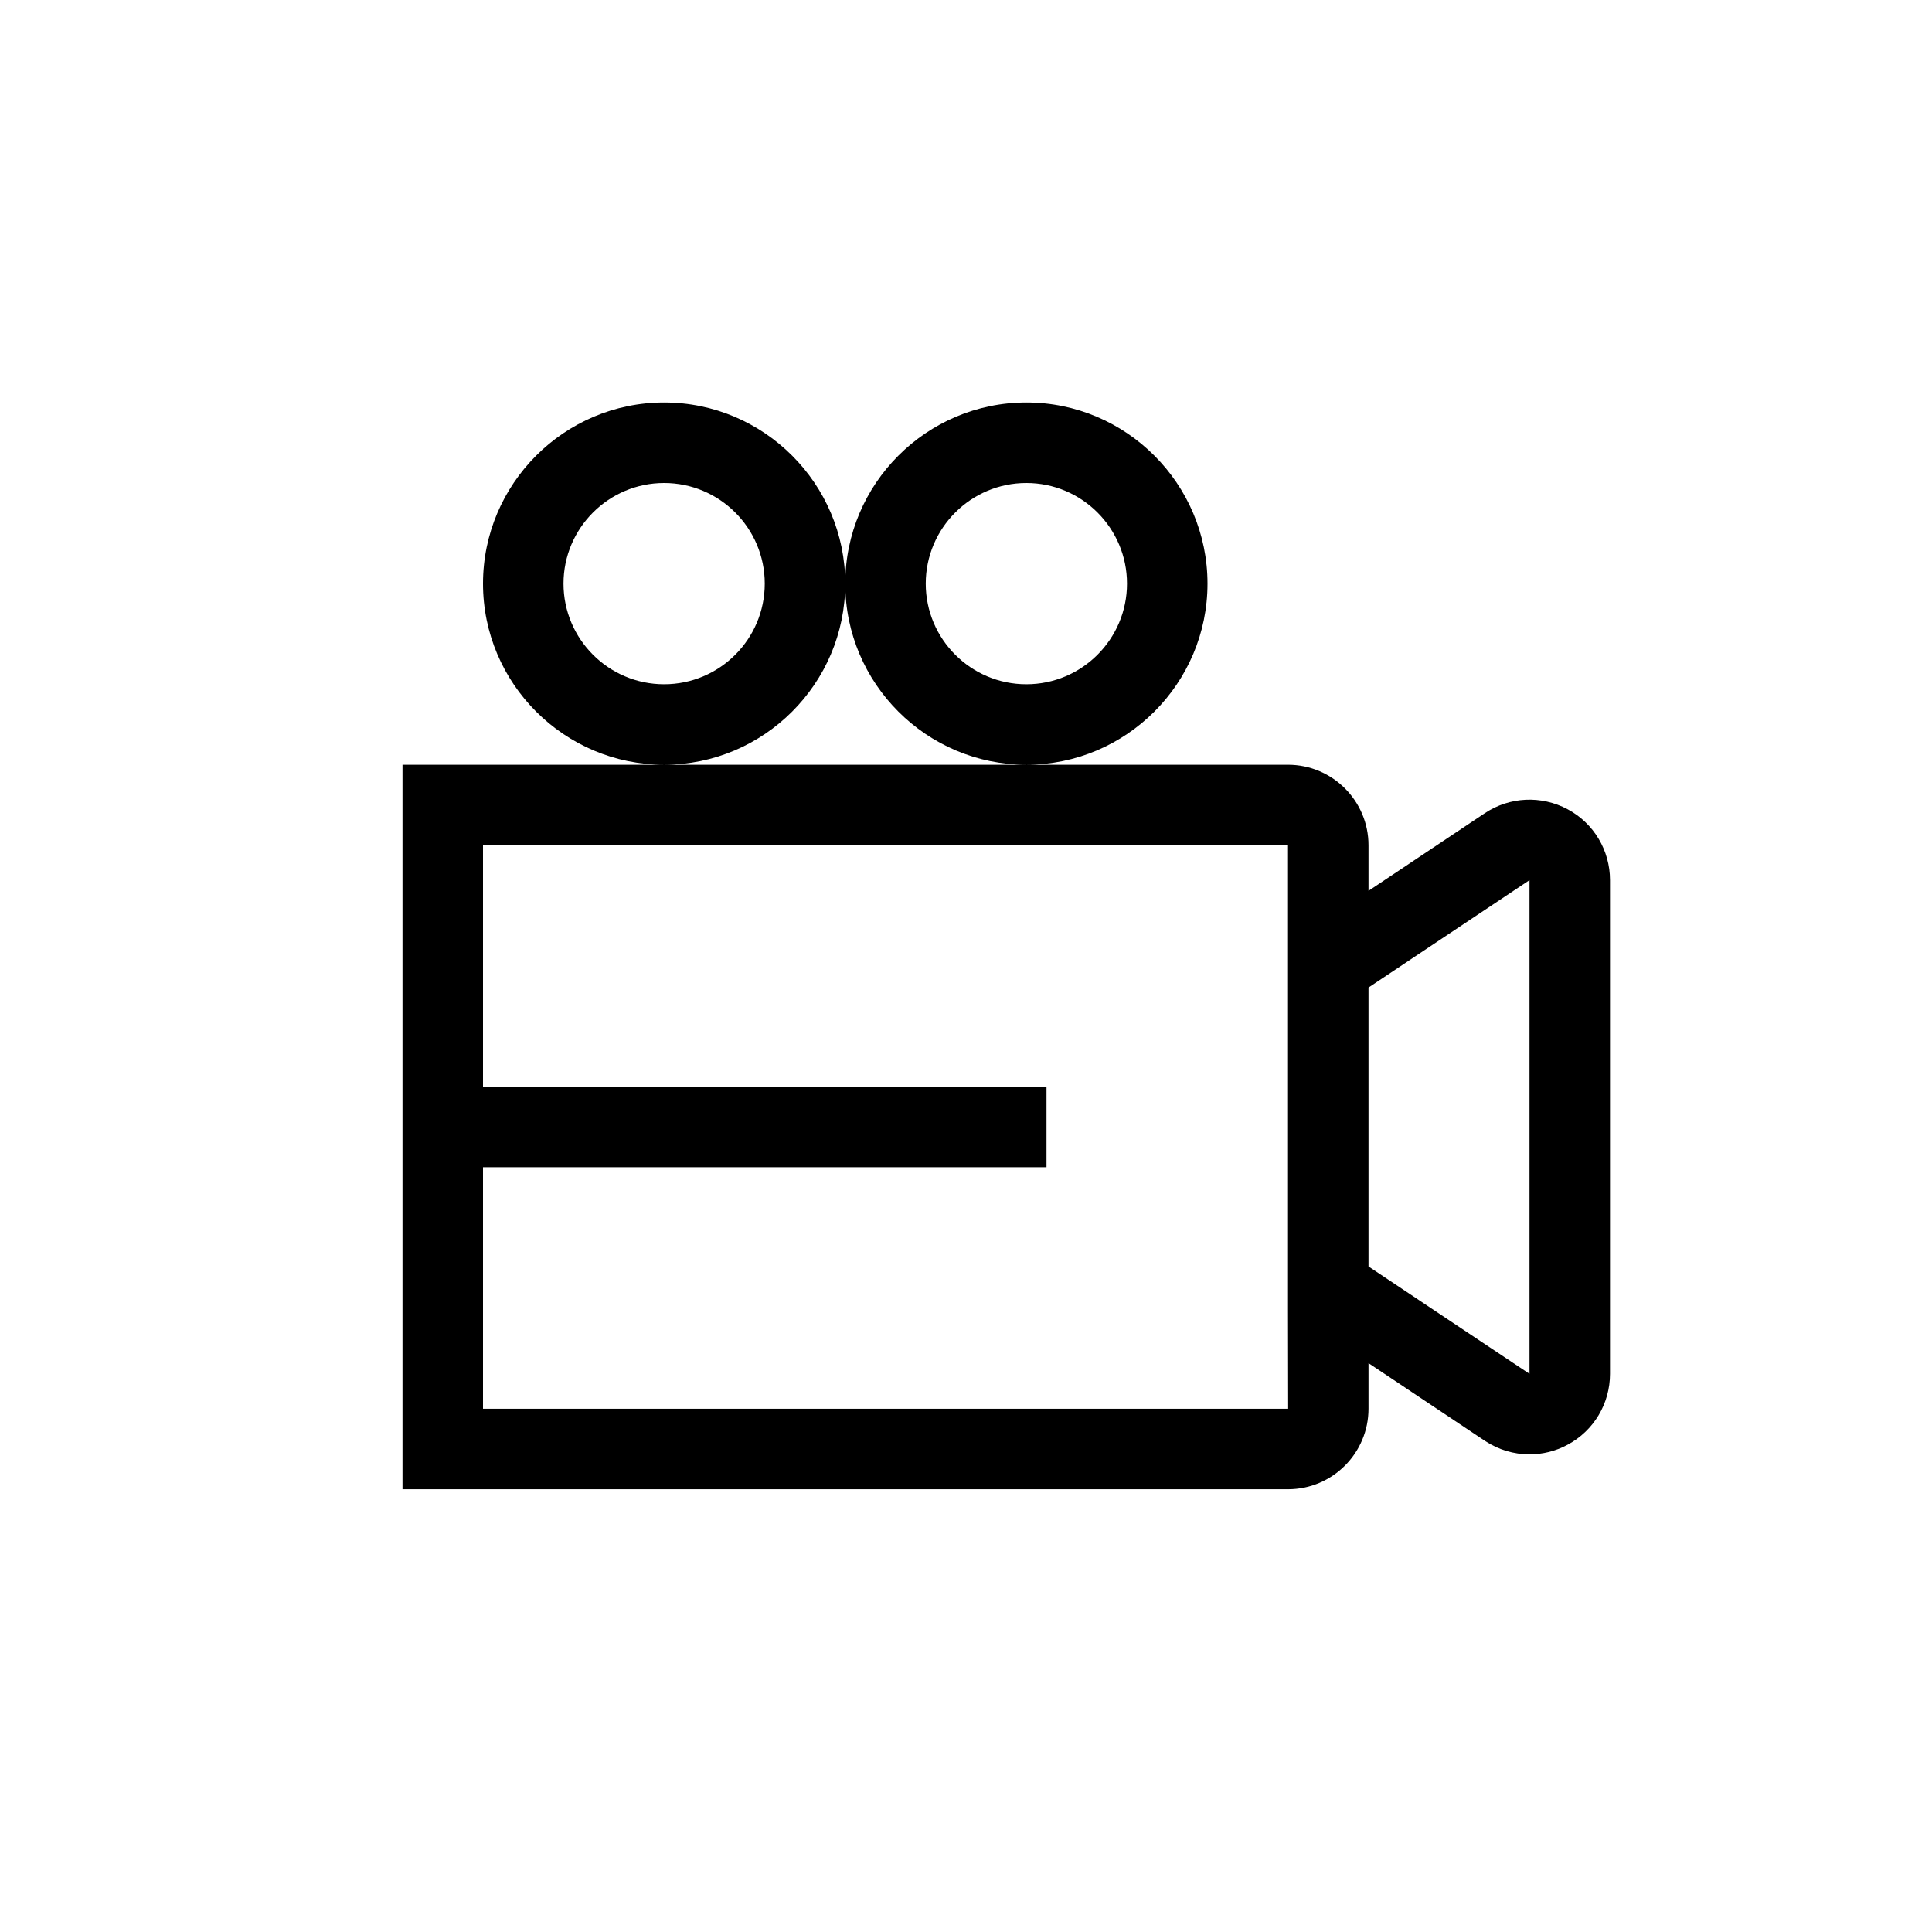 <?xml version="1.0" encoding="UTF-8"?>
<svg xmlns="http://www.w3.org/2000/svg" xmlns:xlink="http://www.w3.org/1999/xlink" width="48pt" height="48pt" viewBox="0 0 48 48" version="1.1">
<g id="surface1">
<path style=" stroke:none;fill-rule:nonzero;fill:rgb(0%,0%,0%);fill-opacity:1;" d="M 25.5 12 C 26.879 12 28 13.121 28 14.5 C 28 15.879 26.879 17 25.5 17 C 24.121 17 23 15.879 23 14.5 C 23 13.121 24.121 12 25.5 12 M 25.5 19 C 27.98 19 30 16.98 30 14.5 C 30 12.02 27.98 10 25.5 10 C 23.02 10 21 12.02 21 14.5 C 21 16.98 23.02 19 25.5 19 M 16.5 17 C 15.121 17 14 15.879 14 14.5 C 14 13.121 15.121 12 16.5 12 C 17.879 12 19 13.121 19 14.5 C 19 15.879 17.879 17 16.5 17 M 21 14.5 C 21 12.02 18.98 10 16.5 10 C 14.02 10 12 12.02 12 14.5 C 12 16.98 14.02 19 16.5 19 C 18.98 19 21 16.98 21 14.5 M 38 34.133 L 34 31.465 L 34 24.535 L 38 21.867 Z M 32.004 35 L 12 35 L 12 29 L 26 29 L 26 27 L 12 27 L 12 21 L 32 21 L 32 32.535 Z M 38.945 20.105 C 38.293 19.758 37.508 19.793 36.891 20.203 L 34 22.133 L 34 21 C 34 19.898 33.105 19 32 19 L 10 19 L 10 37 L 32 37 C 33.105 37 34 36.102 34 35 L 34 33.867 L 36.891 35.797 C 37.227 36.02 37.613 36.133 38 36.133 C 38.324 36.133 38.648 36.055 38.945 35.895 C 39.598 35.547 40 34.871 40 34.133 L 40 21.867 C 40 21.129 39.598 20.453 38.945 20.105 "/>
</g>
</svg>
